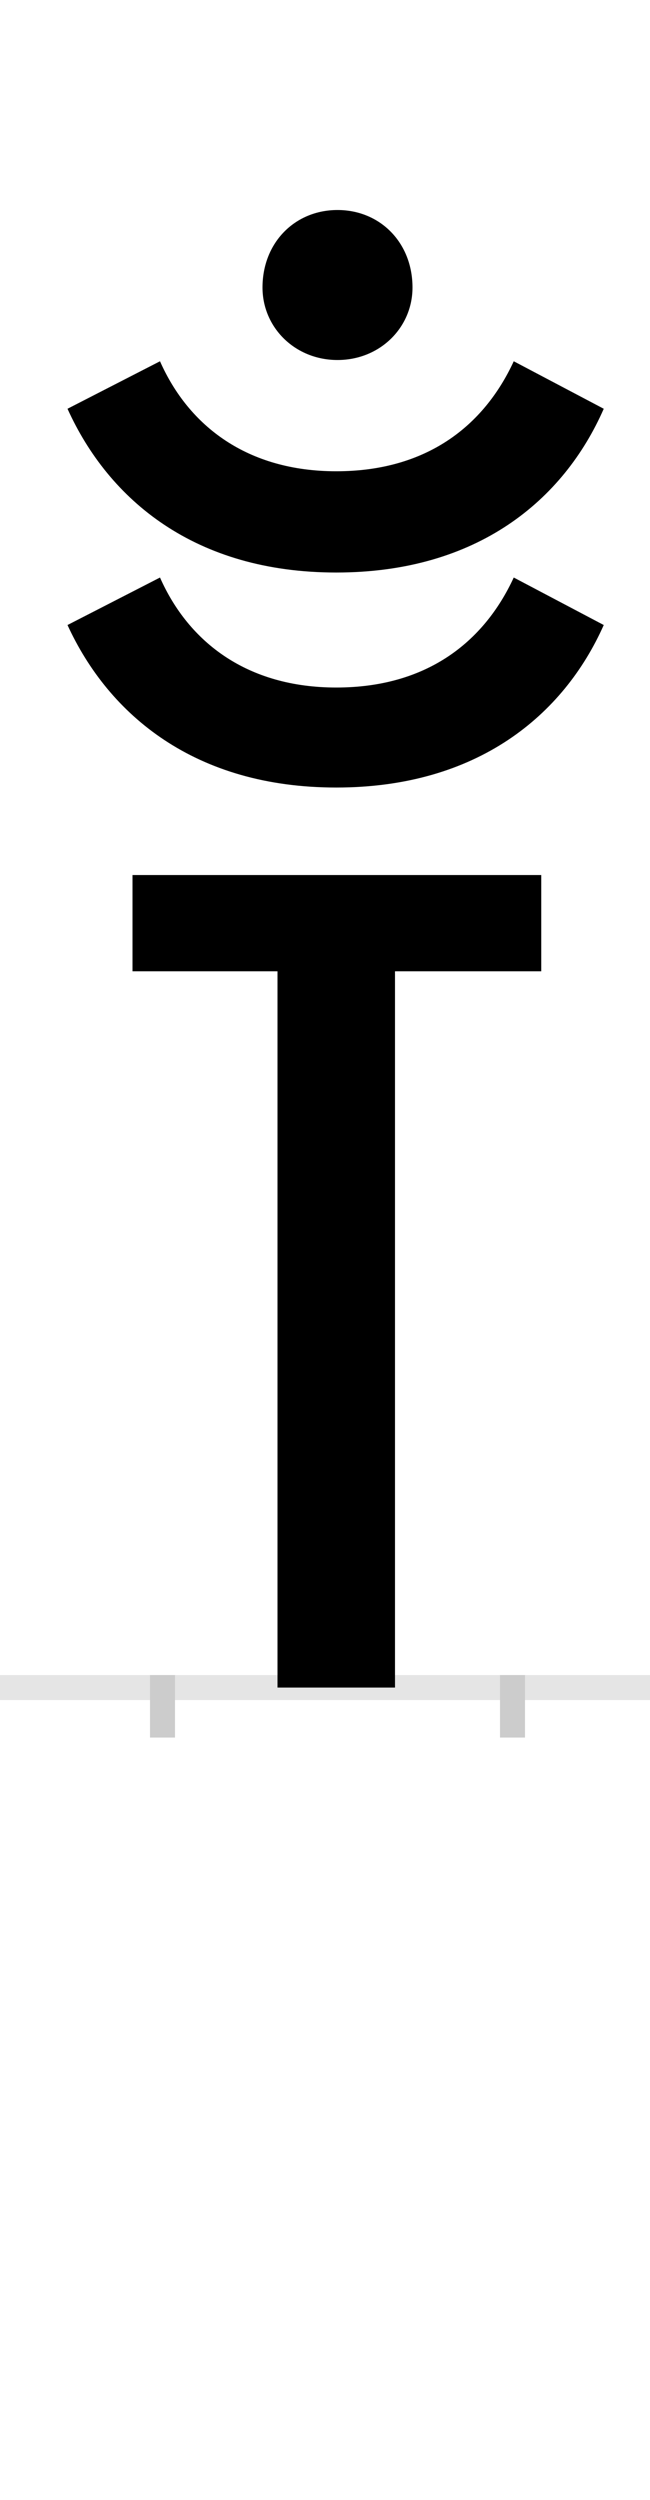 <?xml version="1.0" encoding="UTF-8"?>
<svg height="200.0" version="1.1" width="52.0" xmlns="http://www.w3.org/2000/svg" xmlns:xlink="http://www.w3.org/1999/xlink">
 <rect width="100%" height="100%" fill="#808080" stroke="none"/>
 <path d="M0,0 l52,0 l0,200 l-52,0 Z M0,0" fill="rgb(255,255,255)" transform="matrix(1,0,0,-1,0.0,200.0)"/>
 <path d="M0,0 l52,0" fill="none" stroke="rgb(229,229,229)" stroke-width="2" transform="matrix(1,0,0,-1,0.0,135.0)"/>
 <path d="M0,1 l0,-5" fill="none" stroke="rgb(204,204,204)" stroke-width="2" transform="matrix(1,0,0,-1,13.0,135.0)"/>
 <path d="M0,1 l0,-5" fill="none" stroke="rgb(204,204,204)" stroke-width="2" transform="matrix(1,0,0,-1,41.0,135.0)"/>
 <path d="M303,573 l0,77 l-327,0 l0,-77 l116,0 l0,-573 l94,0 l0,573 Z M139,720 c113,0,182,58,214,130 l-72,38 c-24,-52,-70,-88,-142,-88 c-71,0,-118,36,-141,88 l-74,-38 c33,-72,102,-130,215,-130 Z M80,1120 c0,-32,26,-58,60,-58 c34,0,60,26,60,58 c0,36,-26,62,-60,62 c-34,0,-60,-26,-60,-62 Z M139,892 c113,0,182,58,214,131 l-72,38 c-24,-52,-70,-88,-142,-88 c-71,0,-118,36,-141,88 l-74,-38 c33,-73,102,-131,215,-131 Z M139,892" fill="rgb(0,0,0)" transform="matrix(0.1,0.0,0.0,-0.1,13.0,135.0)"/>
</svg>